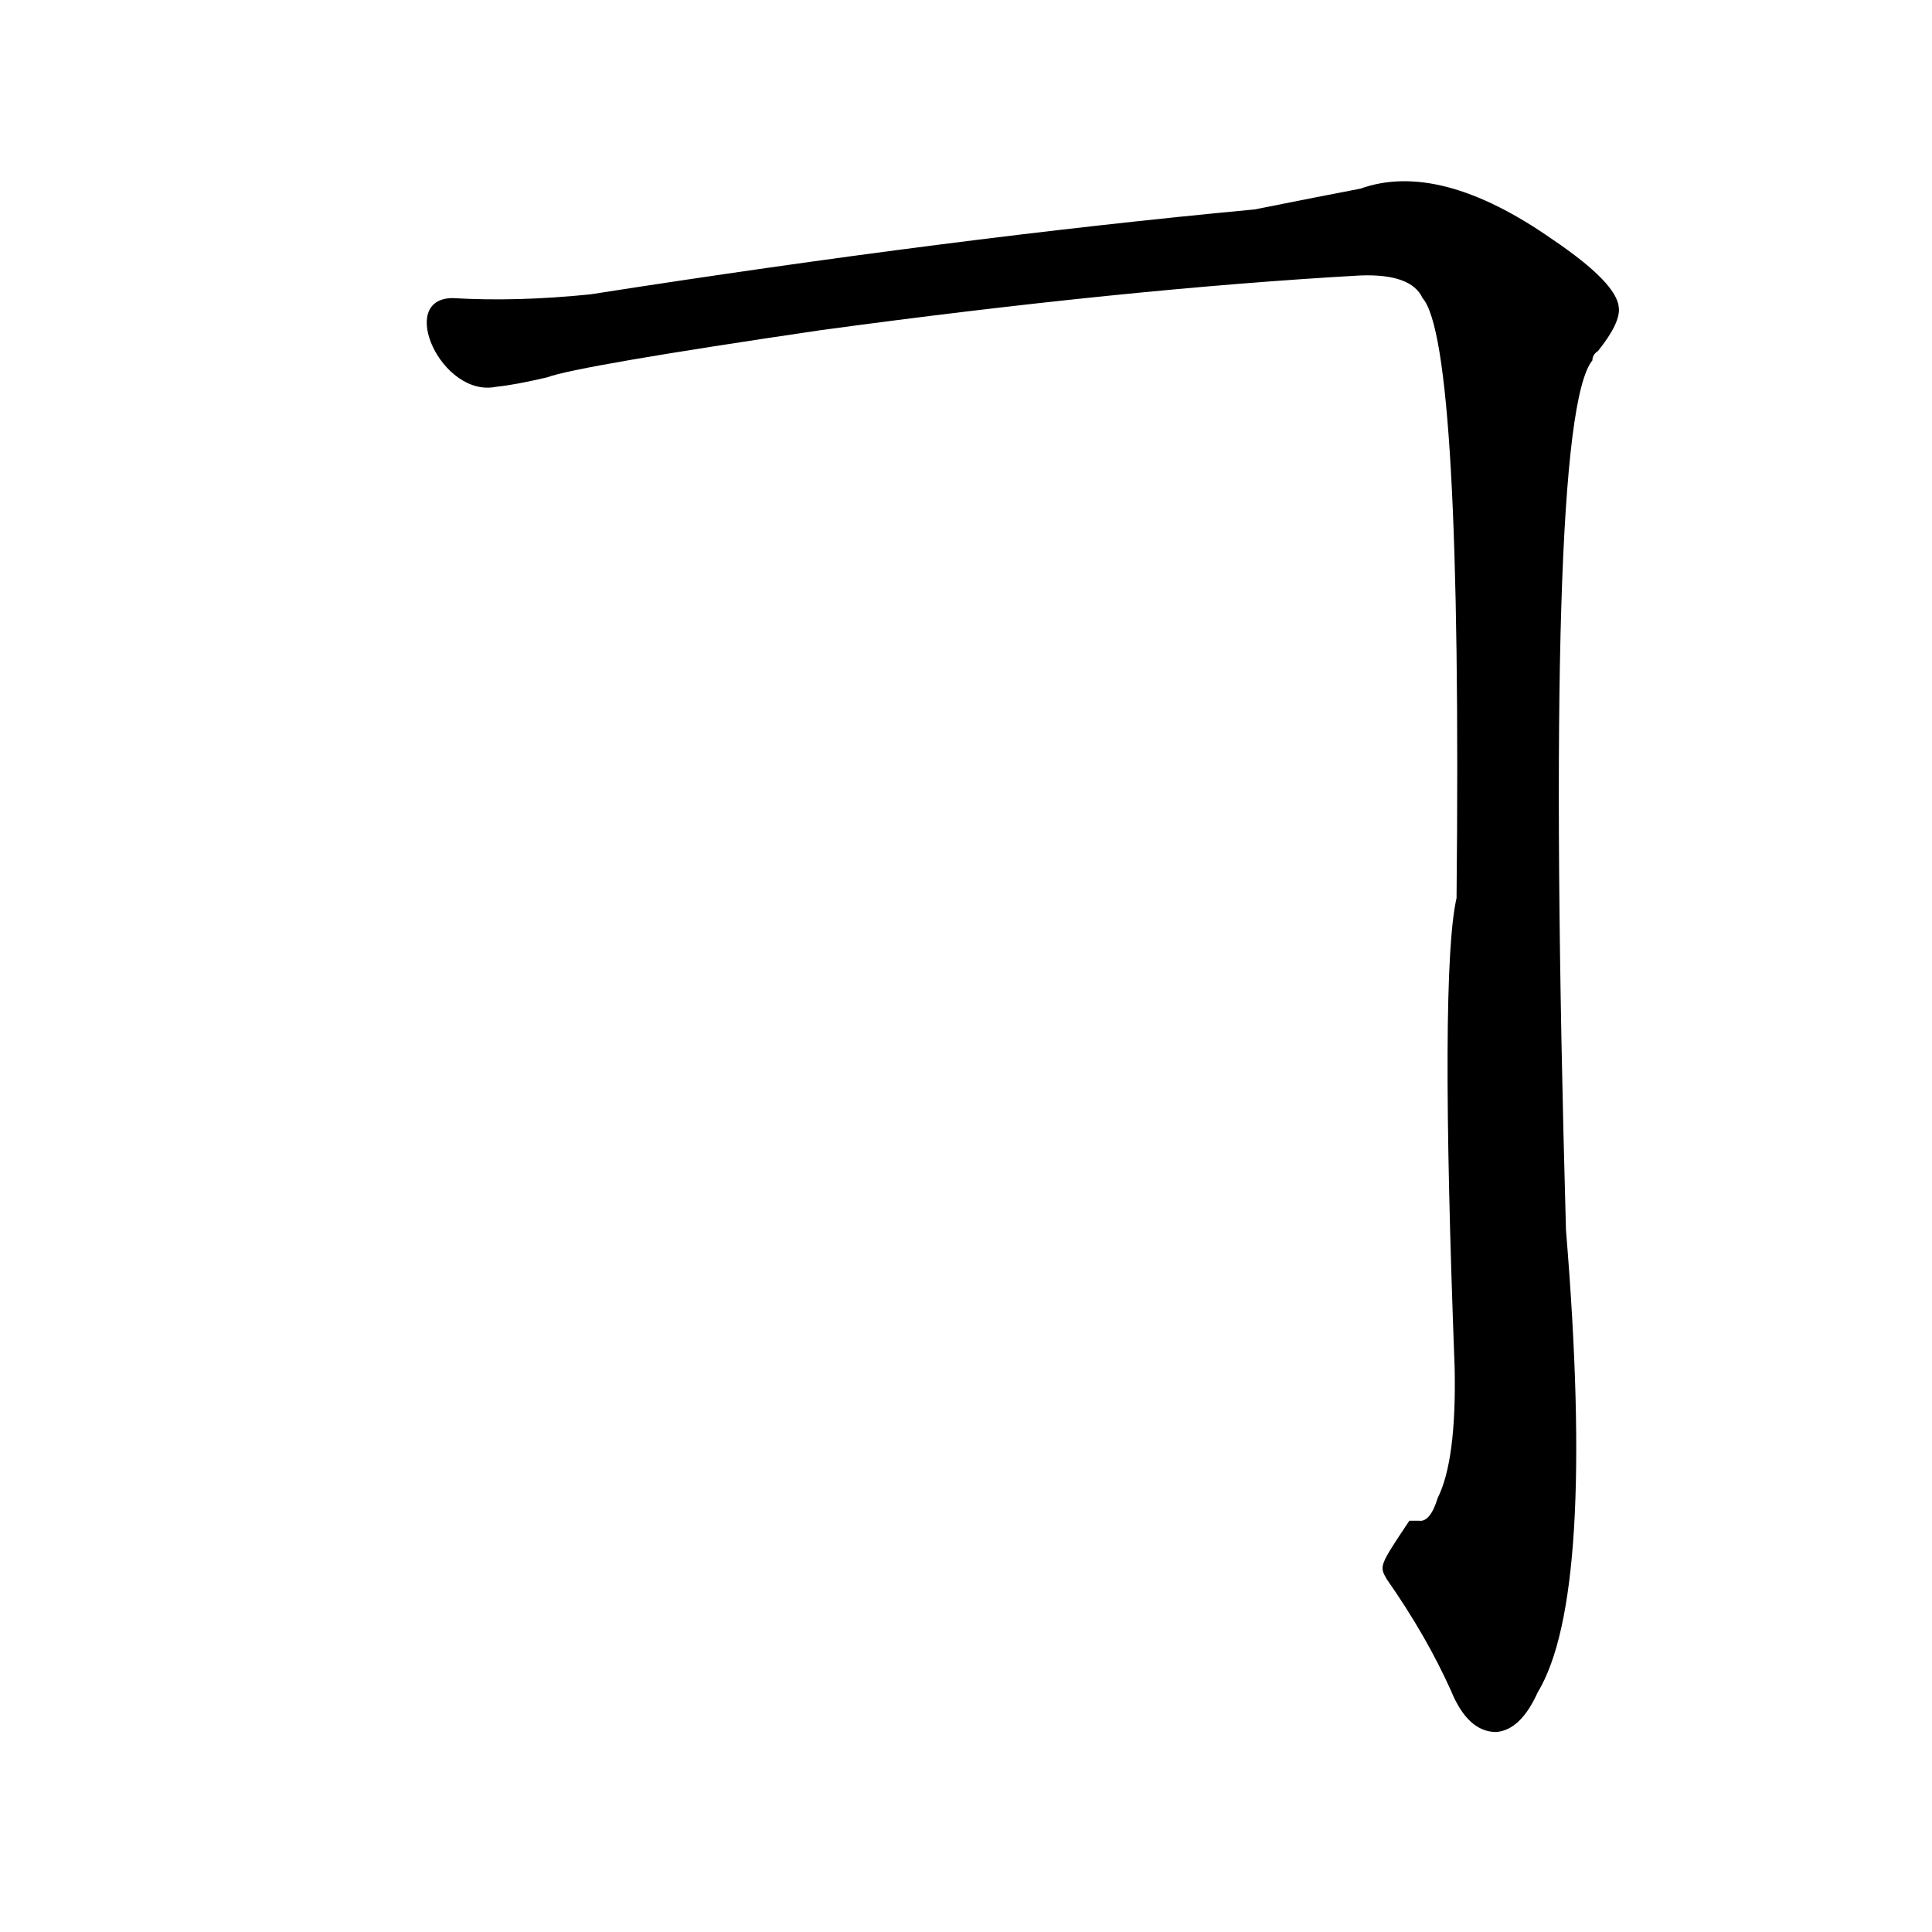 <?xml version='1.0' encoding='utf-8'?>
<svg xmlns="http://www.w3.org/2000/svg" version="1.1" viewBox="0 0 1024 1024"><g transform="scale(1, -1) translate(0, -900)"><path d="M 735 63 Q 756 33 769 4 Q 778 -18 793 -18 Q 806 -17 815 3 Q 846 54 830 248 Q 818 677 844 709 Q 844 712 847 714 Q 859 729 858 737 Q 857 750 823 773 Q 763 815 721 800 Q 700 796 665 789 Q 505 774 313 744 Q 274 740 240 742 C 210 742 234 689 263 695 Q 273 696 290 700 Q 306 706 435 725 Q 597 747 721 754 Q 748 755 754 742 Q 775 718 772 424 Q 763 385 771 175 Q 772 126 762 106 Q 758 93 752 94 Q 749 94 747 94 C 731 70 731 70 735 63 Z" fill="black" /></g></svg>